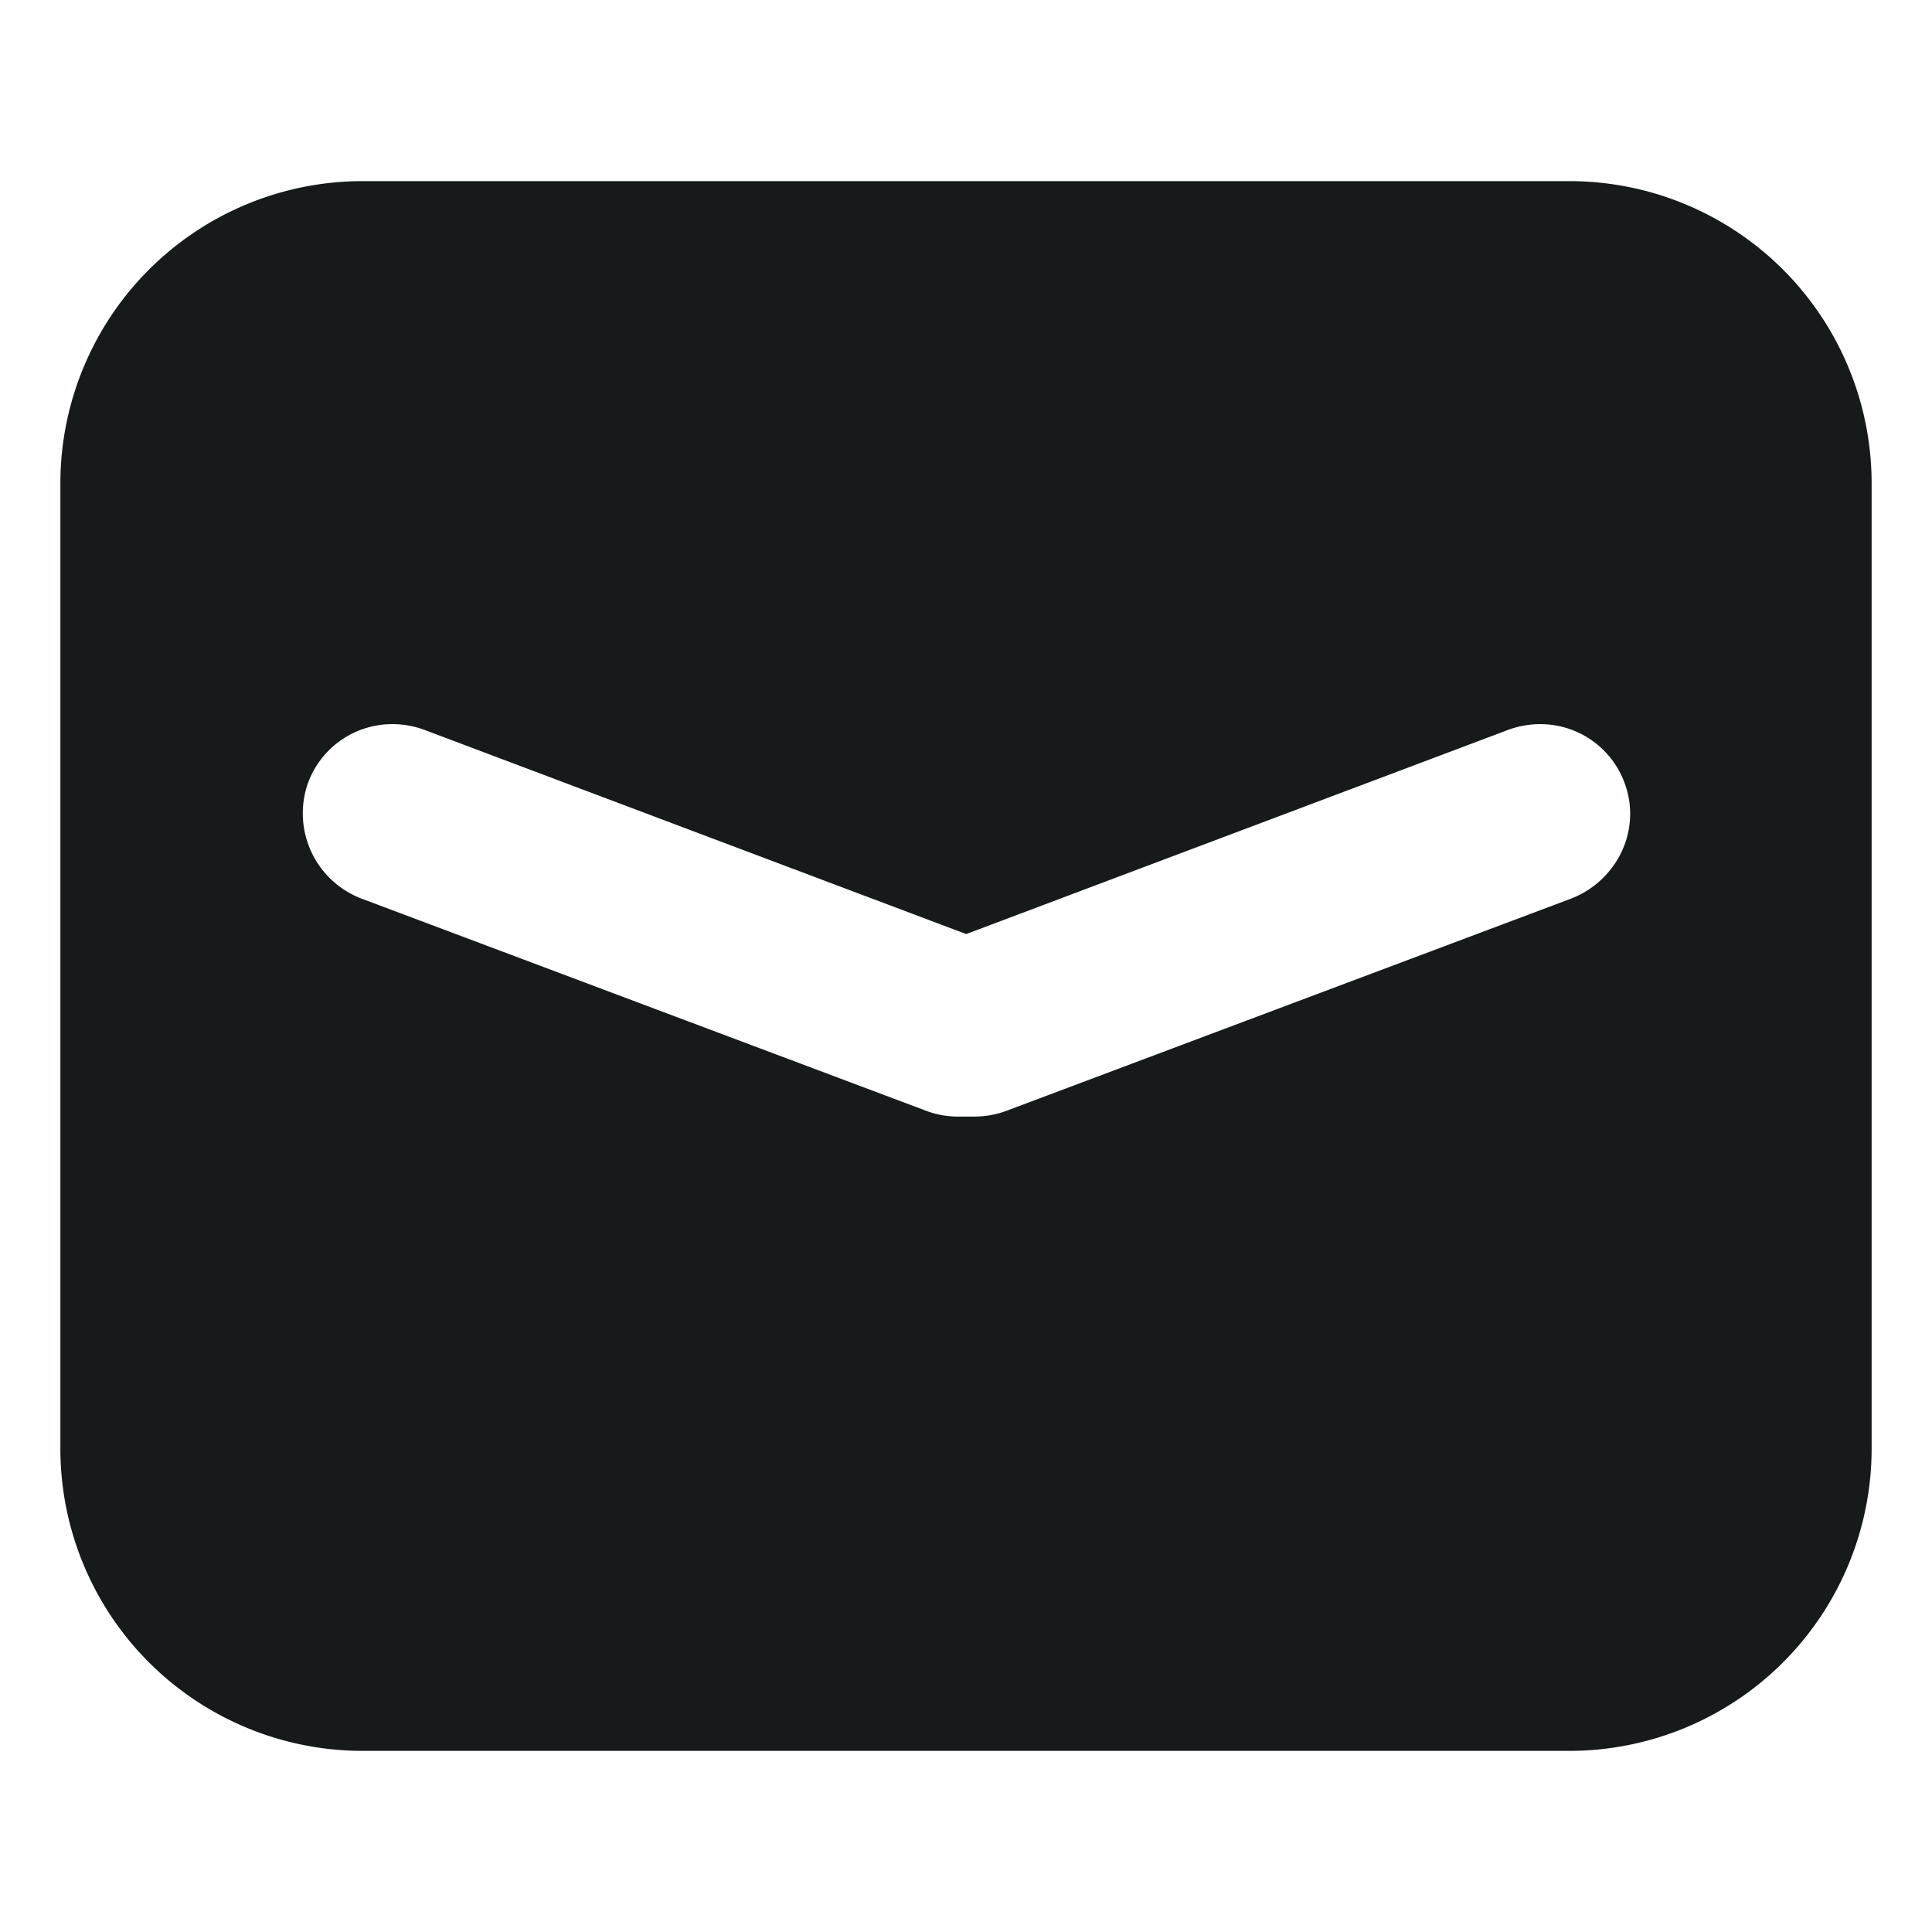 <svg xmlns="http://www.w3.org/2000/svg" width="32" height="32" viewBox="0 0 32 32">
    <path data-name="빼기 3" d="M18972 6069h-20a5.007 5.007 0 0 1-5-5v-16a5.007 5.007 0 0 1 5-5h20a5.007 5.007 0 0 1 5 5v16a5.007 5.007 0 0 1-5 5zm-10-10.506h.128a1.521 1.521 0 0 0 .527-.09l9.34-3.51a1.541 1.541 0 0 0 .861-.78 1.465 1.465 0 0 0 .053-1.144 1.485 1.485 0 0 0-1.4-.976 1.532 1.532 0 0 0-.529.095l-8.977 3.382-8.973-3.382a1.532 1.532 0 0 0-.529-.095 1.485 1.485 0 0 0-1.4.976 1.512 1.512 0 0 0 .914 1.924l9.34 3.51a1.5 1.5 0 0 0 .529.09h.063z" transform="translate(-18946 -6040)" style="fill:#171a1a"/>
</svg>
